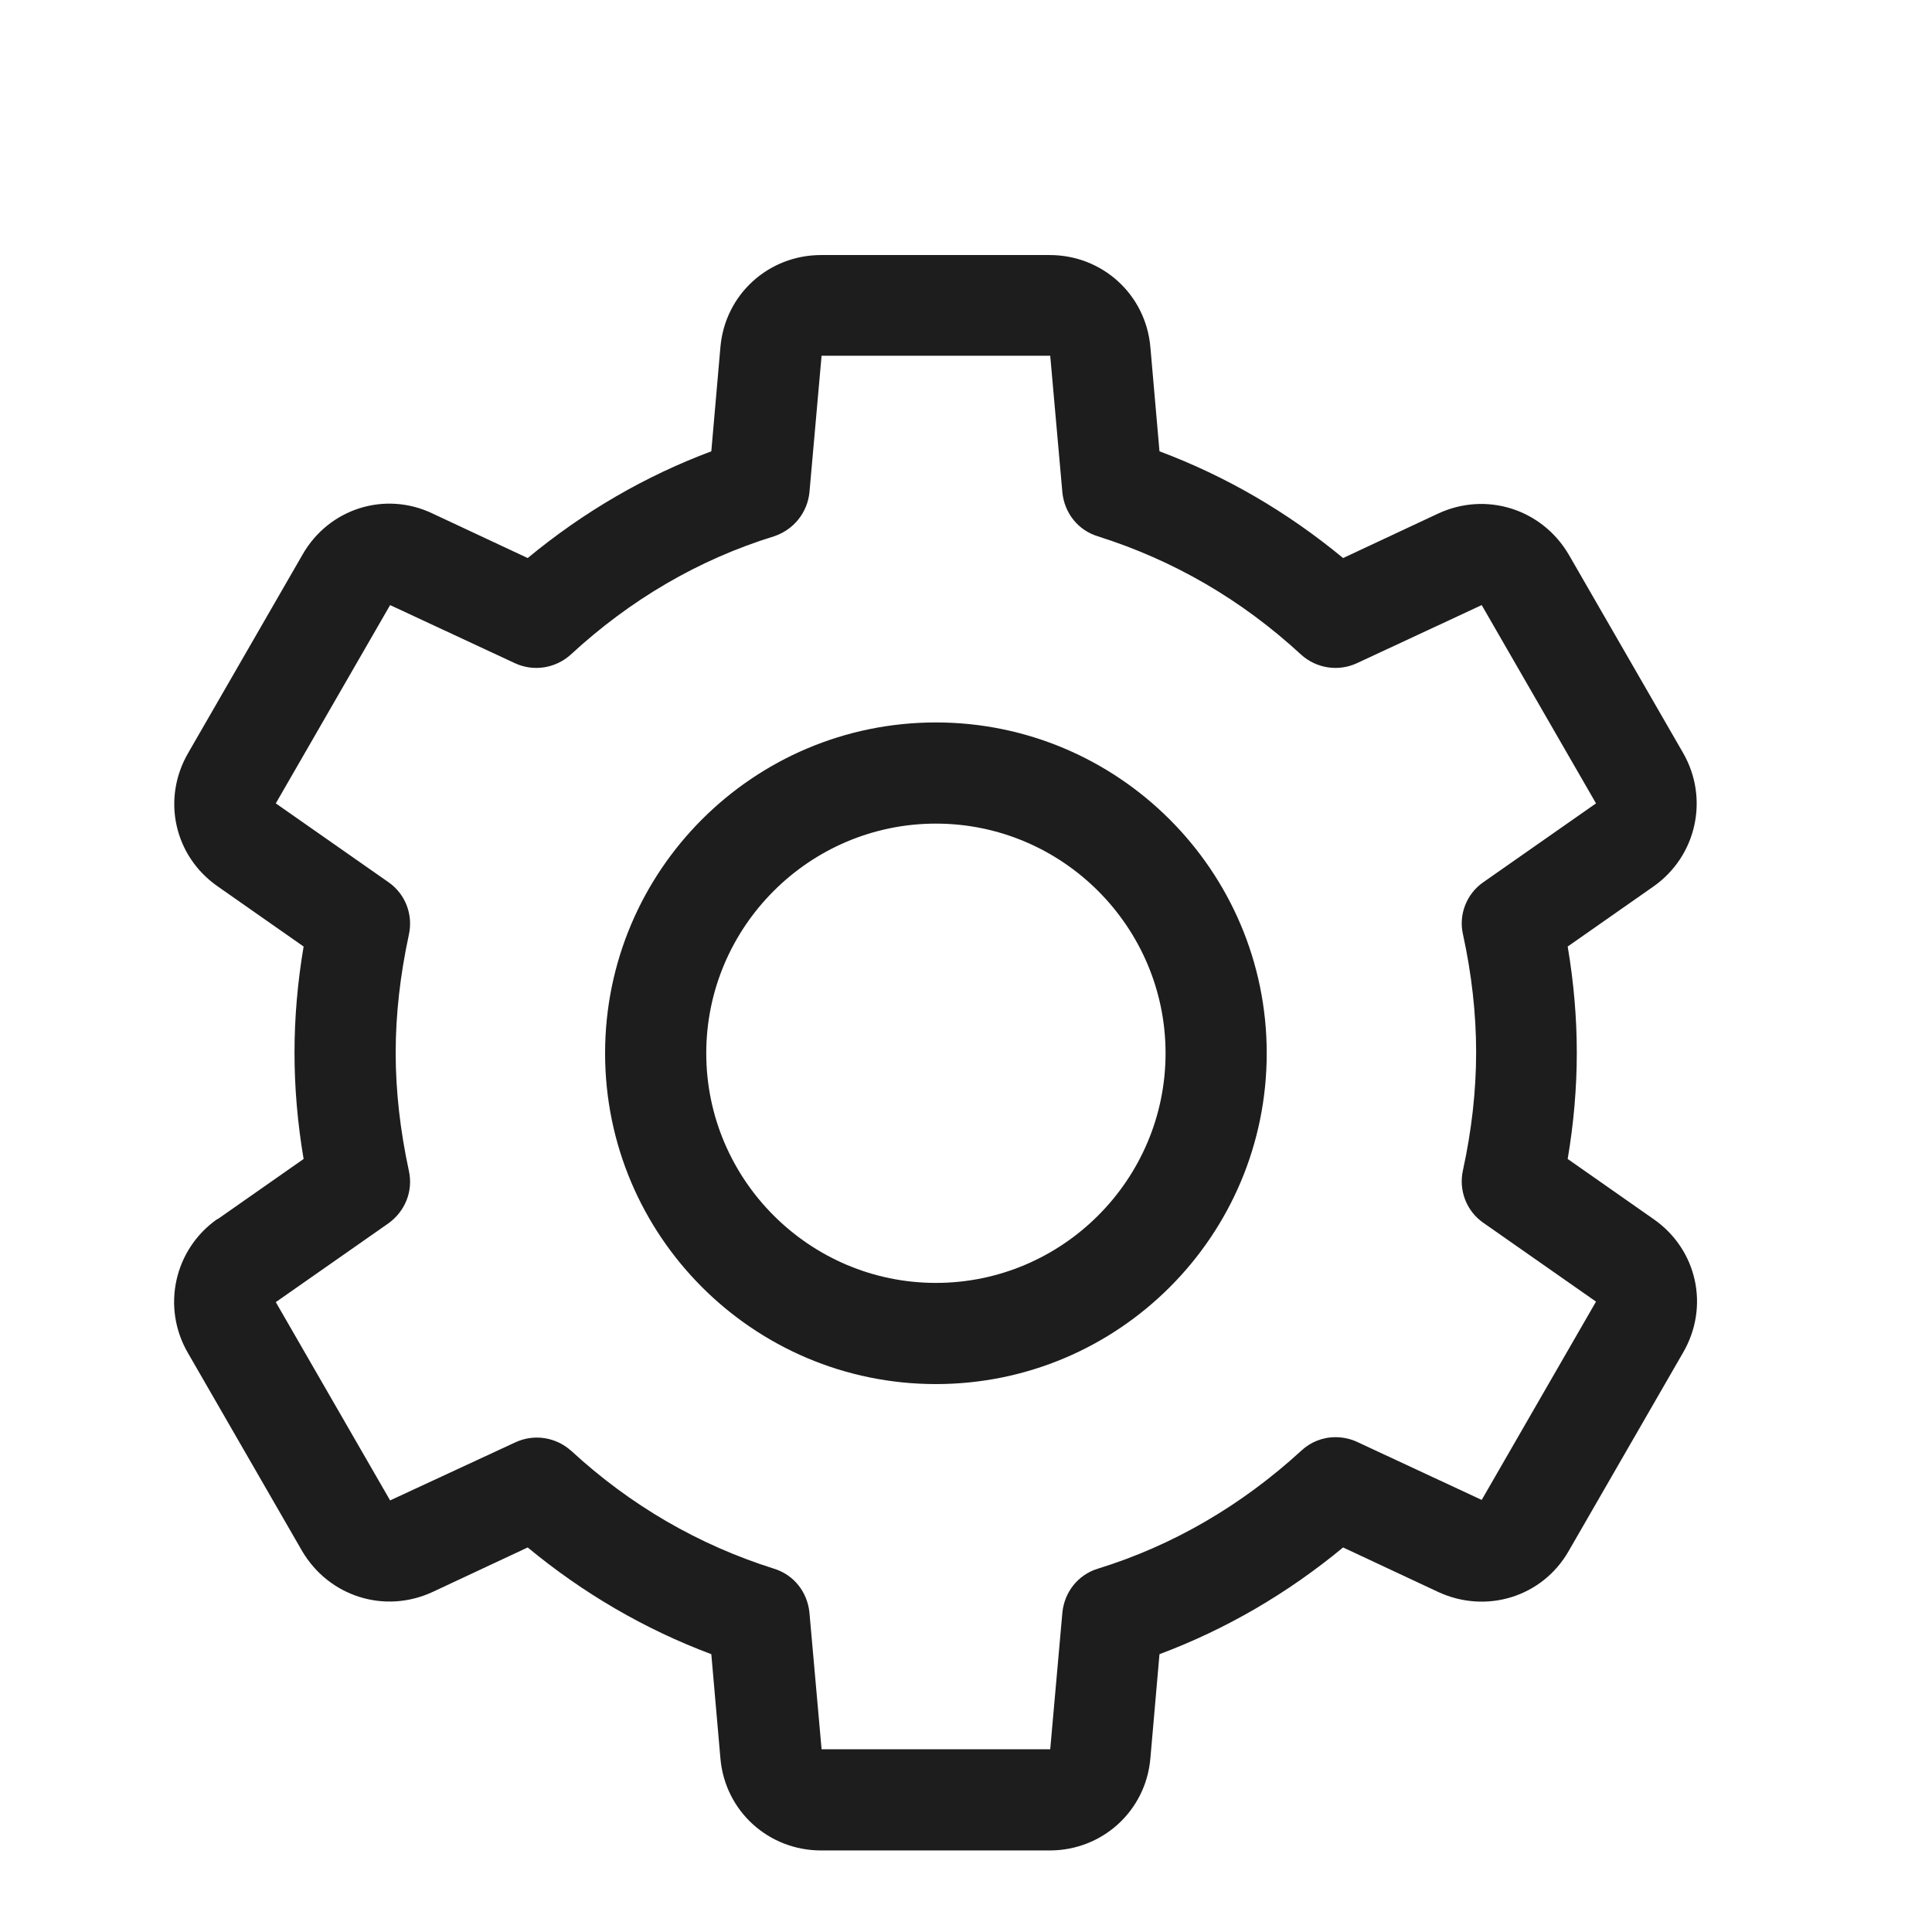 <?xml version="1.0" encoding="iso-8859-1"?>
<!DOCTYPE svg PUBLIC "-//W3C//DTD SVG 1.1//EN" "http://www.w3.org/Graphics/SVG/1.1/DTD/svg11.dtd">
<svg version="1.1" xmlns="http://www.w3.org/2000/svg" xmlns:xlink="http://www.w3.org/1999/xlink" x="0px"
	y="0px" width="511.626px" height="511.627px" viewBox="0 0 1100 1100"
	style="enable-background:new 0 0 1100 1100;" xml:space="preserve">
	<g>
		

<path transform="rotate(180 500 500) scale(0.9)" d="M973.44 339.84l-54.4 38.083c3.84 22.72 5.76 45.117 5.76 67.197s-1.92 44.48-5.76 67.2l54.4 38.080c27.52 19.2 35.52 55.36 18.56 84.48l-72.32 125.44c-16.64 29.12-52.16 40.318-82.24 25.918l-60.16-28.16c-35.2 29.12-74.24 51.844-116.16 67.524l-5.76 65.918c-2.88 33.28-30.4 58.242-63.68 58.242h-144.64c-33.28 0-60.8-24.962-63.68-58.242l-5.76-65.918c-41.921-15.68-80.961-38.404-116.161-67.524l-60.16 28.16c-30.4 14.080-65.599 2.882-82.559-25.918l-72.32-125.44c-16.64-28.8-8.639-65.28 18.561-84.48l54.398-38.080c-3.84-22.72-5.76-45.12-5.76-67.2s1.92-44.477 5.76-67.197l-54.398-38.083c-27.52-19.2-35.521-55.36-18.561-84.48l72.32-125.437c16.64-29.12 52.159-40.003 82.559-25.923l60.16 28.16c35.2-29.12 74.24-51.84 116.161-67.52l5.76-65.92c2.88-33.28 30.4-58.24 63.68-58.24h144.64c33.28 0 60.8 24.96 63.68 58.24l5.76 65.92c41.92 15.68 80.96 38.4 116.16 67.52l60.16-28.16c30.4-14.080 65.6-2.877 82.56 25.923l72.32 125.437c16.64 28.8 8.64 65.28-18.56 84.48h-0.32zM750.080 193.6c-37.76-34.88-80.96-59.84-128.64-74.88-12.48-3.84-21.12-14.72-22.4-27.84l-7.68-86.4h-144.64l-7.68 86.4c-1.28 13.12-9.92 24-22.4 27.84-47.68 14.72-90.88 40-128.64 74.56-5.76 5.44-13.44 8.643-21.76 8.643-4.48 0-9.279-0.963-13.439-2.883l-79.041-36.803-72.32 125.443 71.361 49.92c10.56 7.36 15.679 20.48 12.799 33.28-5.44 24.96-8.32 49.92-8.32 74.56s2.88 49.6 8.32 74.56c2.88 12.48-2.239 25.6-12.799 32.96l-71.361 49.92 72.32 125.44 79.041-36.801c11.84-5.44 25.599-3.199 35.199 5.441 37.76 34.88 80.96 59.839 128.64 74.879 12.48 3.84 21.12 14.72 22.4 27.84l7.68 86.398h144.64l7.68-86.398c1.28-12.8 9.92-23.68 22.4-27.84 47.68-14.72 90.88-39.999 128.64-74.879 9.6-8.64 23.36-10.881 35.2-5.441l79.040 36.801 72.32-125.44-71.36-49.92c-10.56-7.36-15.68-20.48-12.8-33.28 5.44-25.28 8.32-50.24 8.32-74.56s-2.88-49.28-8.32-74.56c-2.88-12.8 2.24-25.6 12.8-33.28l71.36-49.92-72.32-125.437-79.36 36.797c-11.84 5.44-25.6 3.2-35.2-5.44l0.32 0.32zM519.037 654.078c-115.2 0-209.279-93.758-209.279-209.278s93.759-209.28 209.279-209.28c115.52 0 209.28 93.76 209.28 209.28s-93.76 209.278-209.28 209.278zM519.037 590.077c80 0 145.28-65.277 145.28-145.277s-65.28-145.28-145.28-145.28c-80 0-145.28 65.28-145.28 145.28s65.28 145.277 145.28 145.277z" fill="#1D1D1D" />

    </g>
</svg>